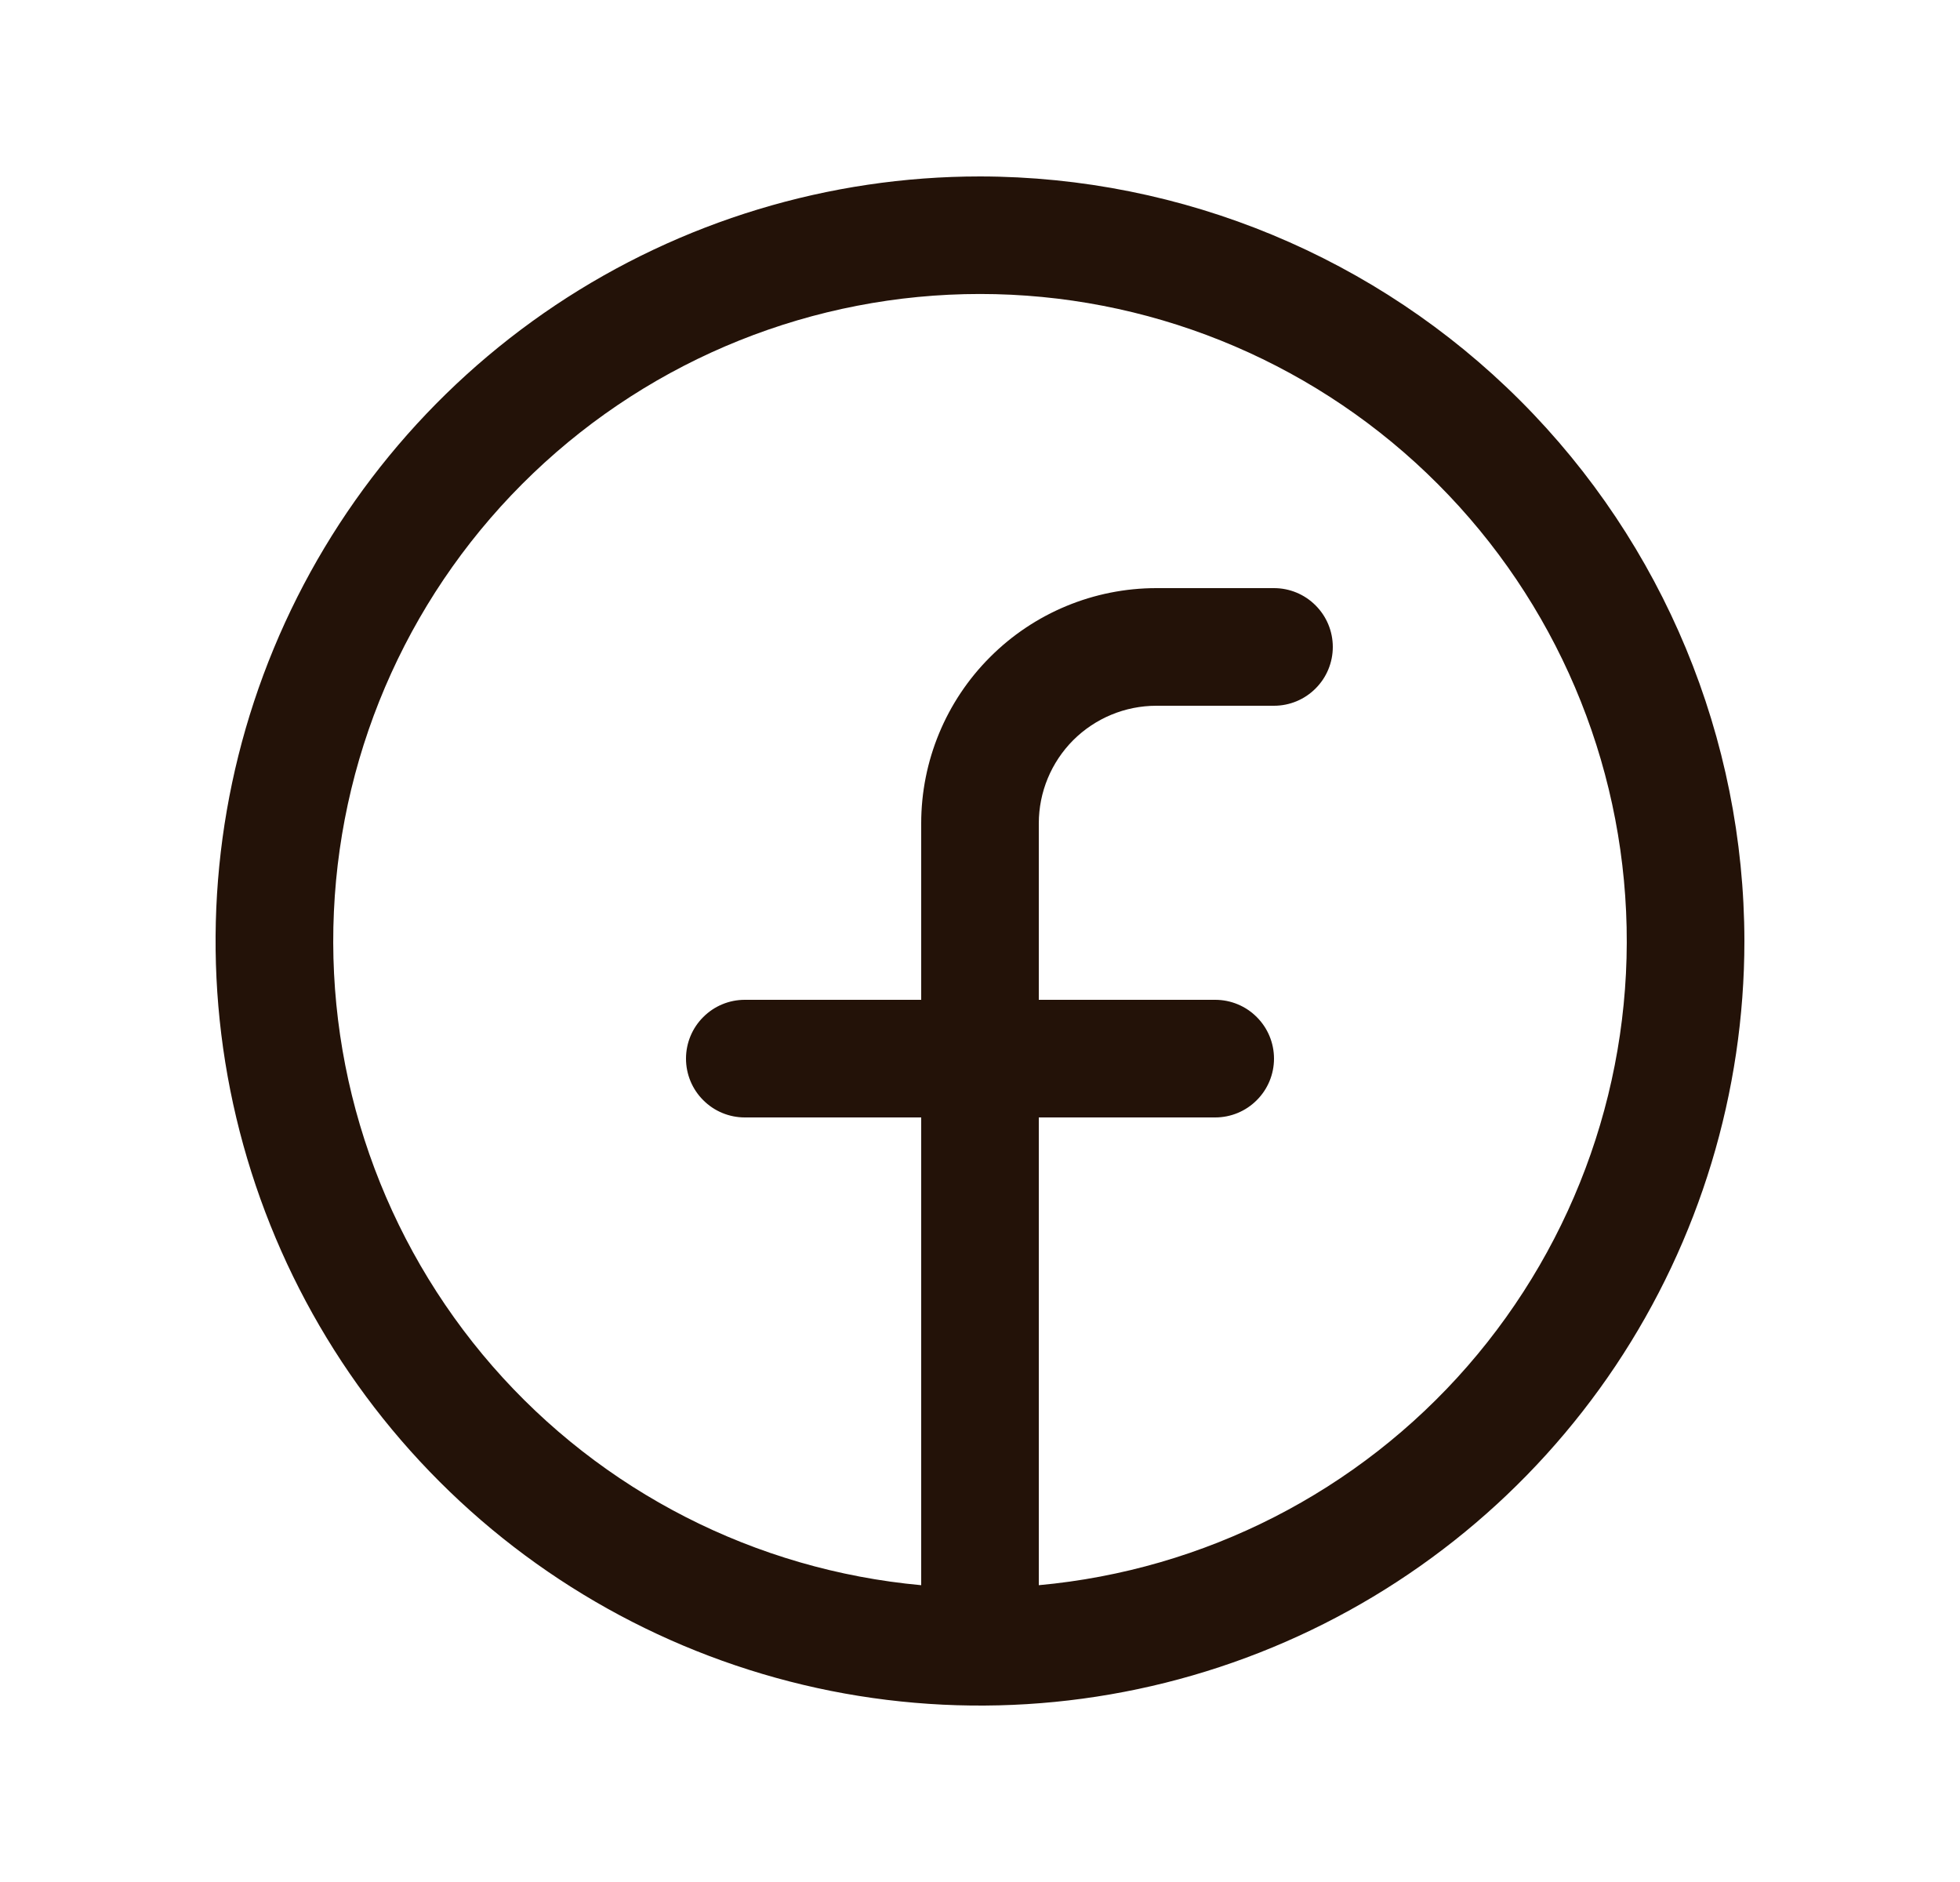 <svg width="25" height="24" viewBox="0 0 25 24" fill="none" xmlns="http://www.w3.org/2000/svg">
<path d="M12.5 2.25C10.572 2.25 8.687 2.822 7.083 3.893C5.48 4.965 4.23 6.487 3.492 8.269C2.754 10.05 2.561 12.011 2.937 13.902C3.314 15.793 4.242 17.531 5.606 18.894C6.969 20.258 8.707 21.186 10.598 21.563C12.489 21.939 14.45 21.746 16.231 21.008C18.013 20.27 19.535 19.02 20.607 17.417C21.678 15.813 22.25 13.928 22.25 12C22.247 9.415 21.219 6.937 19.391 5.109C17.563 3.281 15.085 2.253 12.5 2.25ZM13.25 20.215V14.25H15.5C15.699 14.25 15.89 14.171 16.03 14.03C16.171 13.89 16.25 13.699 16.25 13.5C16.25 13.301 16.171 13.11 16.03 12.97C15.89 12.829 15.699 12.75 15.5 12.75H13.25V10.5C13.25 10.102 13.408 9.721 13.689 9.439C13.971 9.158 14.352 9 14.75 9H16.25C16.449 9 16.64 8.921 16.78 8.78C16.921 8.64 17 8.449 17 8.25C17 8.051 16.921 7.86 16.78 7.72C16.64 7.579 16.449 7.5 16.25 7.5H14.75C13.954 7.5 13.191 7.816 12.629 8.379C12.066 8.941 11.75 9.704 11.75 10.5V12.75H9.5C9.301 12.75 9.11 12.829 8.97 12.97C8.829 13.11 8.75 13.301 8.75 13.5C8.75 13.699 8.829 13.89 8.97 14.03C9.11 14.171 9.301 14.25 9.5 14.25H11.75V20.215C9.636 20.022 7.677 19.022 6.282 17.422C4.887 15.821 4.162 13.745 4.259 11.624C4.355 9.503 5.266 7.501 6.801 6.035C8.336 4.568 10.377 3.749 12.5 3.749C14.623 3.749 16.664 4.568 18.199 6.035C19.734 7.501 20.645 9.503 20.741 11.624C20.838 13.745 20.113 15.821 18.718 17.422C17.323 19.022 15.364 20.022 13.25 20.215Z" fill="#231208"/>
</svg>
